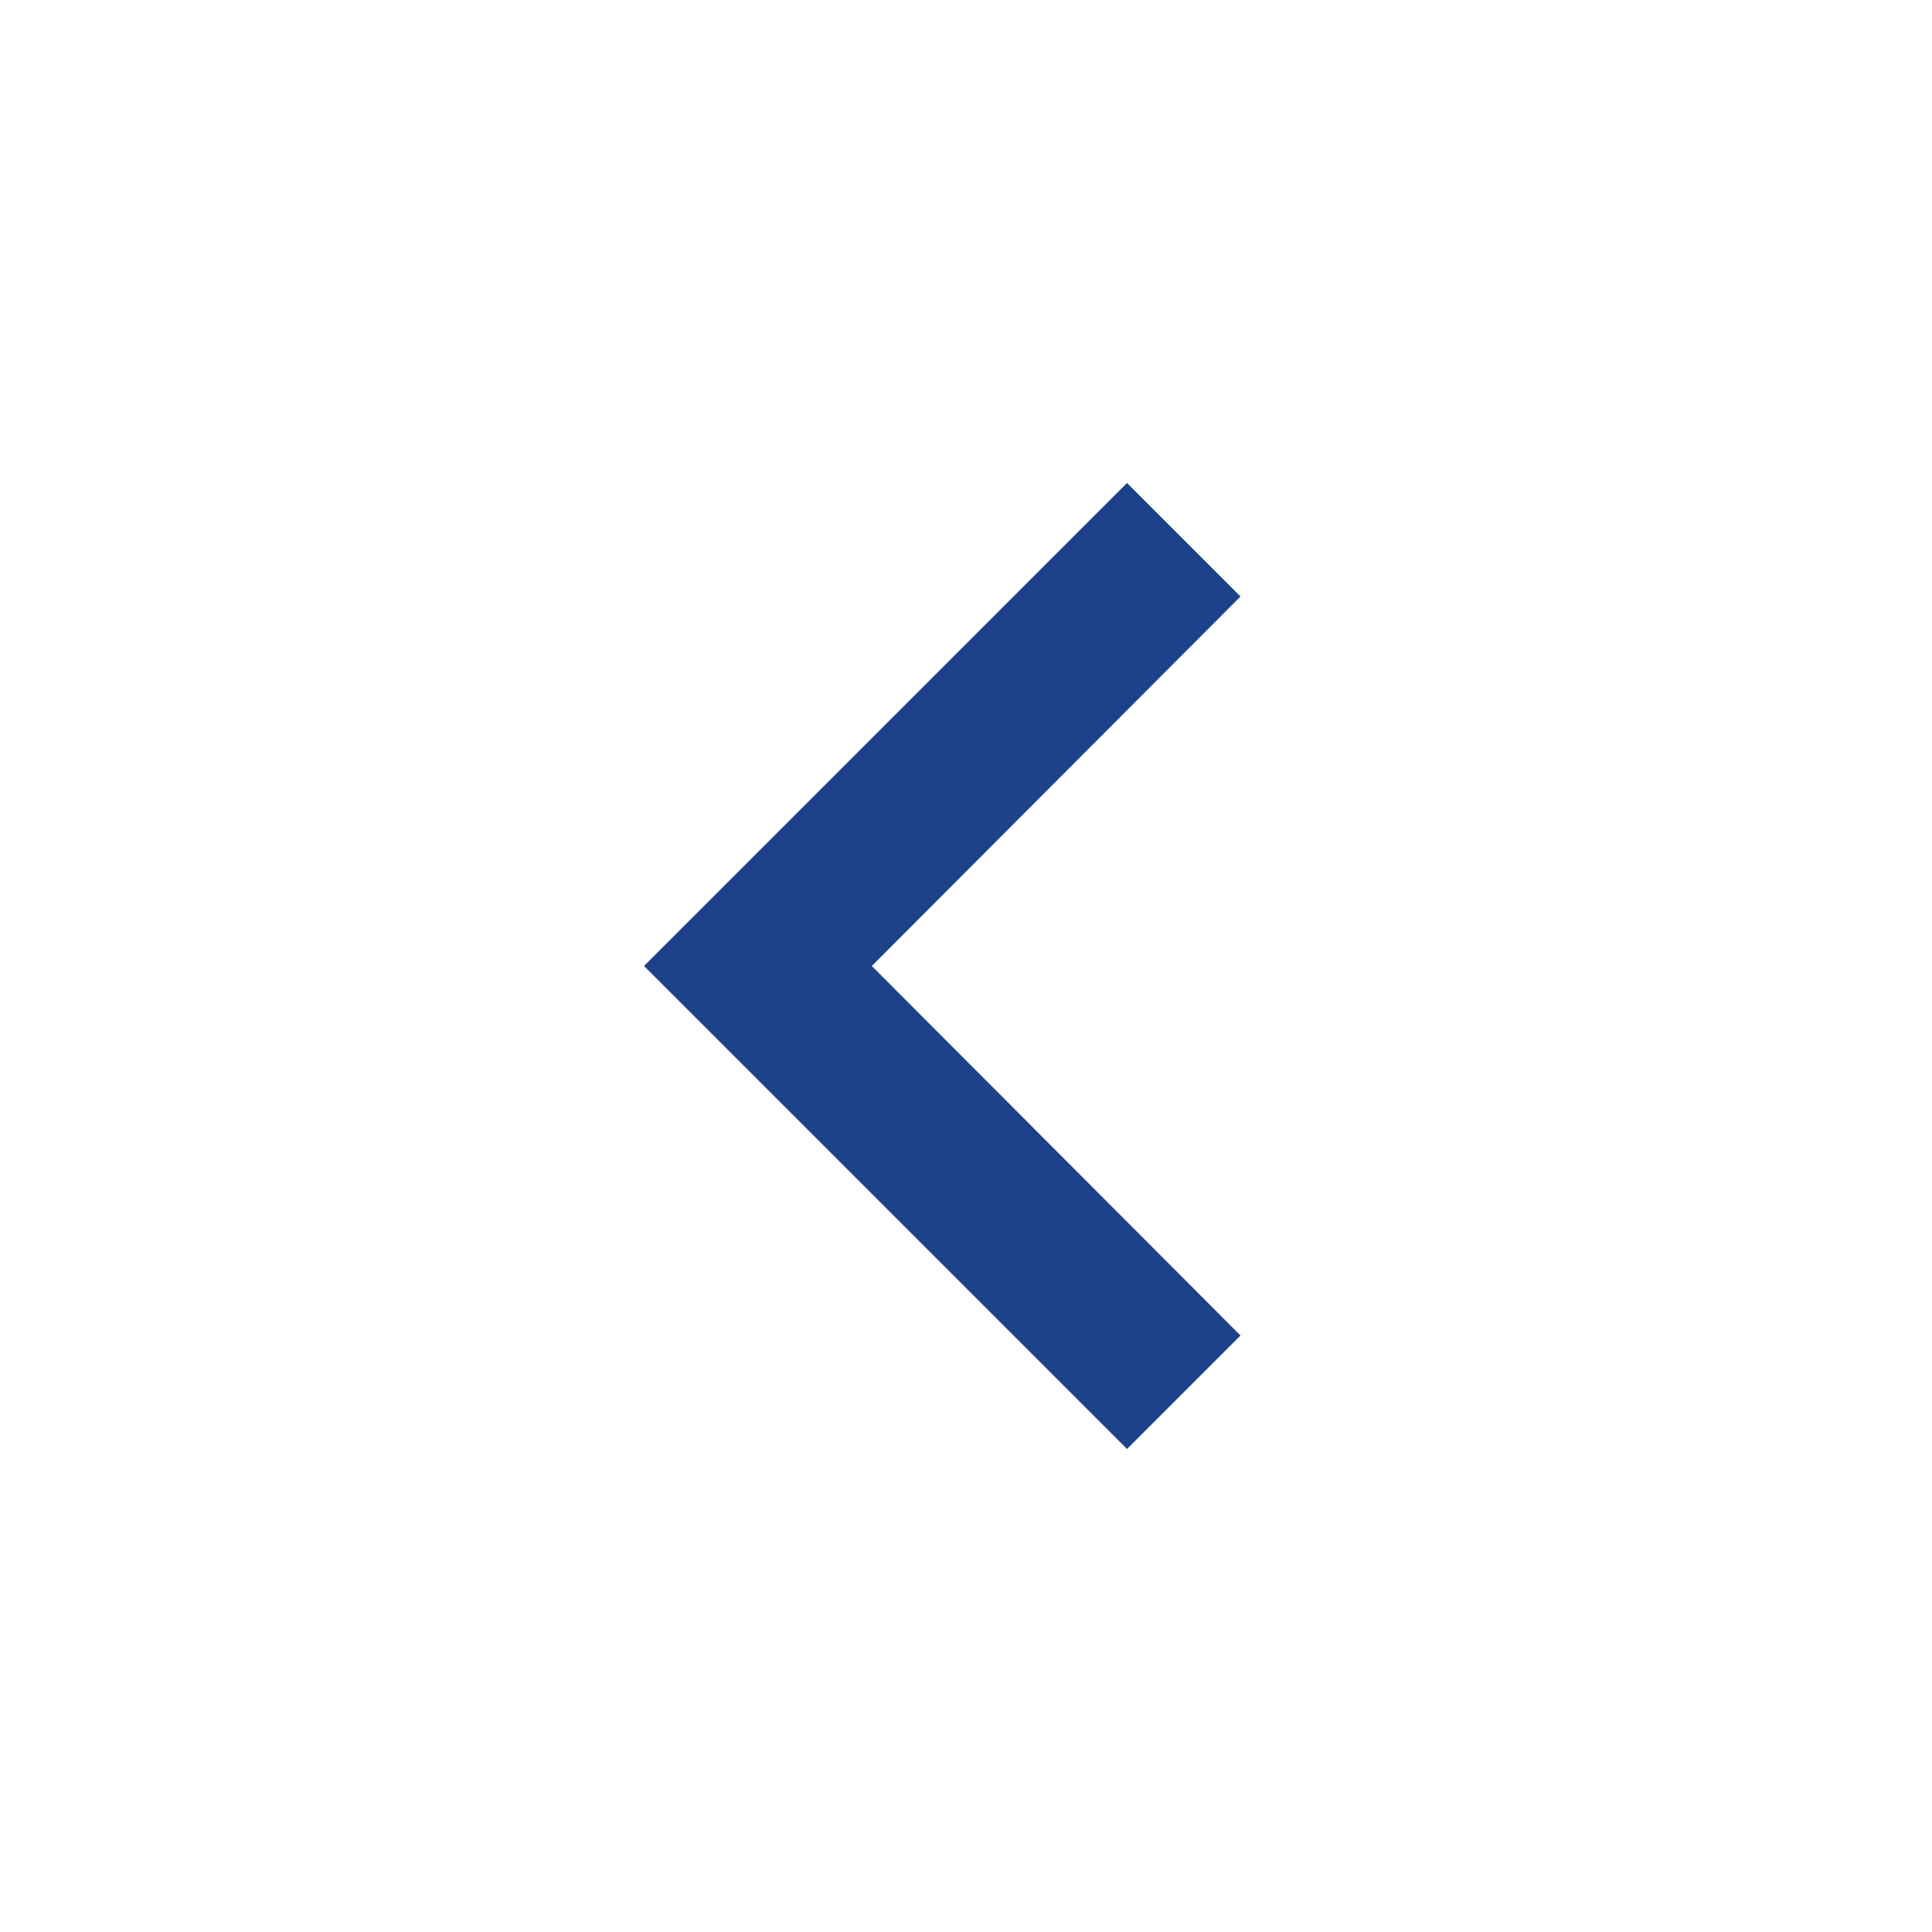 <svg xmlns="http://www.w3.org/2000/svg" height="24" viewBox="0 0 24 24" width="24">
	<path d="M0 0h24v24H0z" fill="none" />
	<path d="M15.41 7.41 14 6l-6 6 6 6 1.41-1.41L10.83 12z" fill="#1D428A" />
</svg>